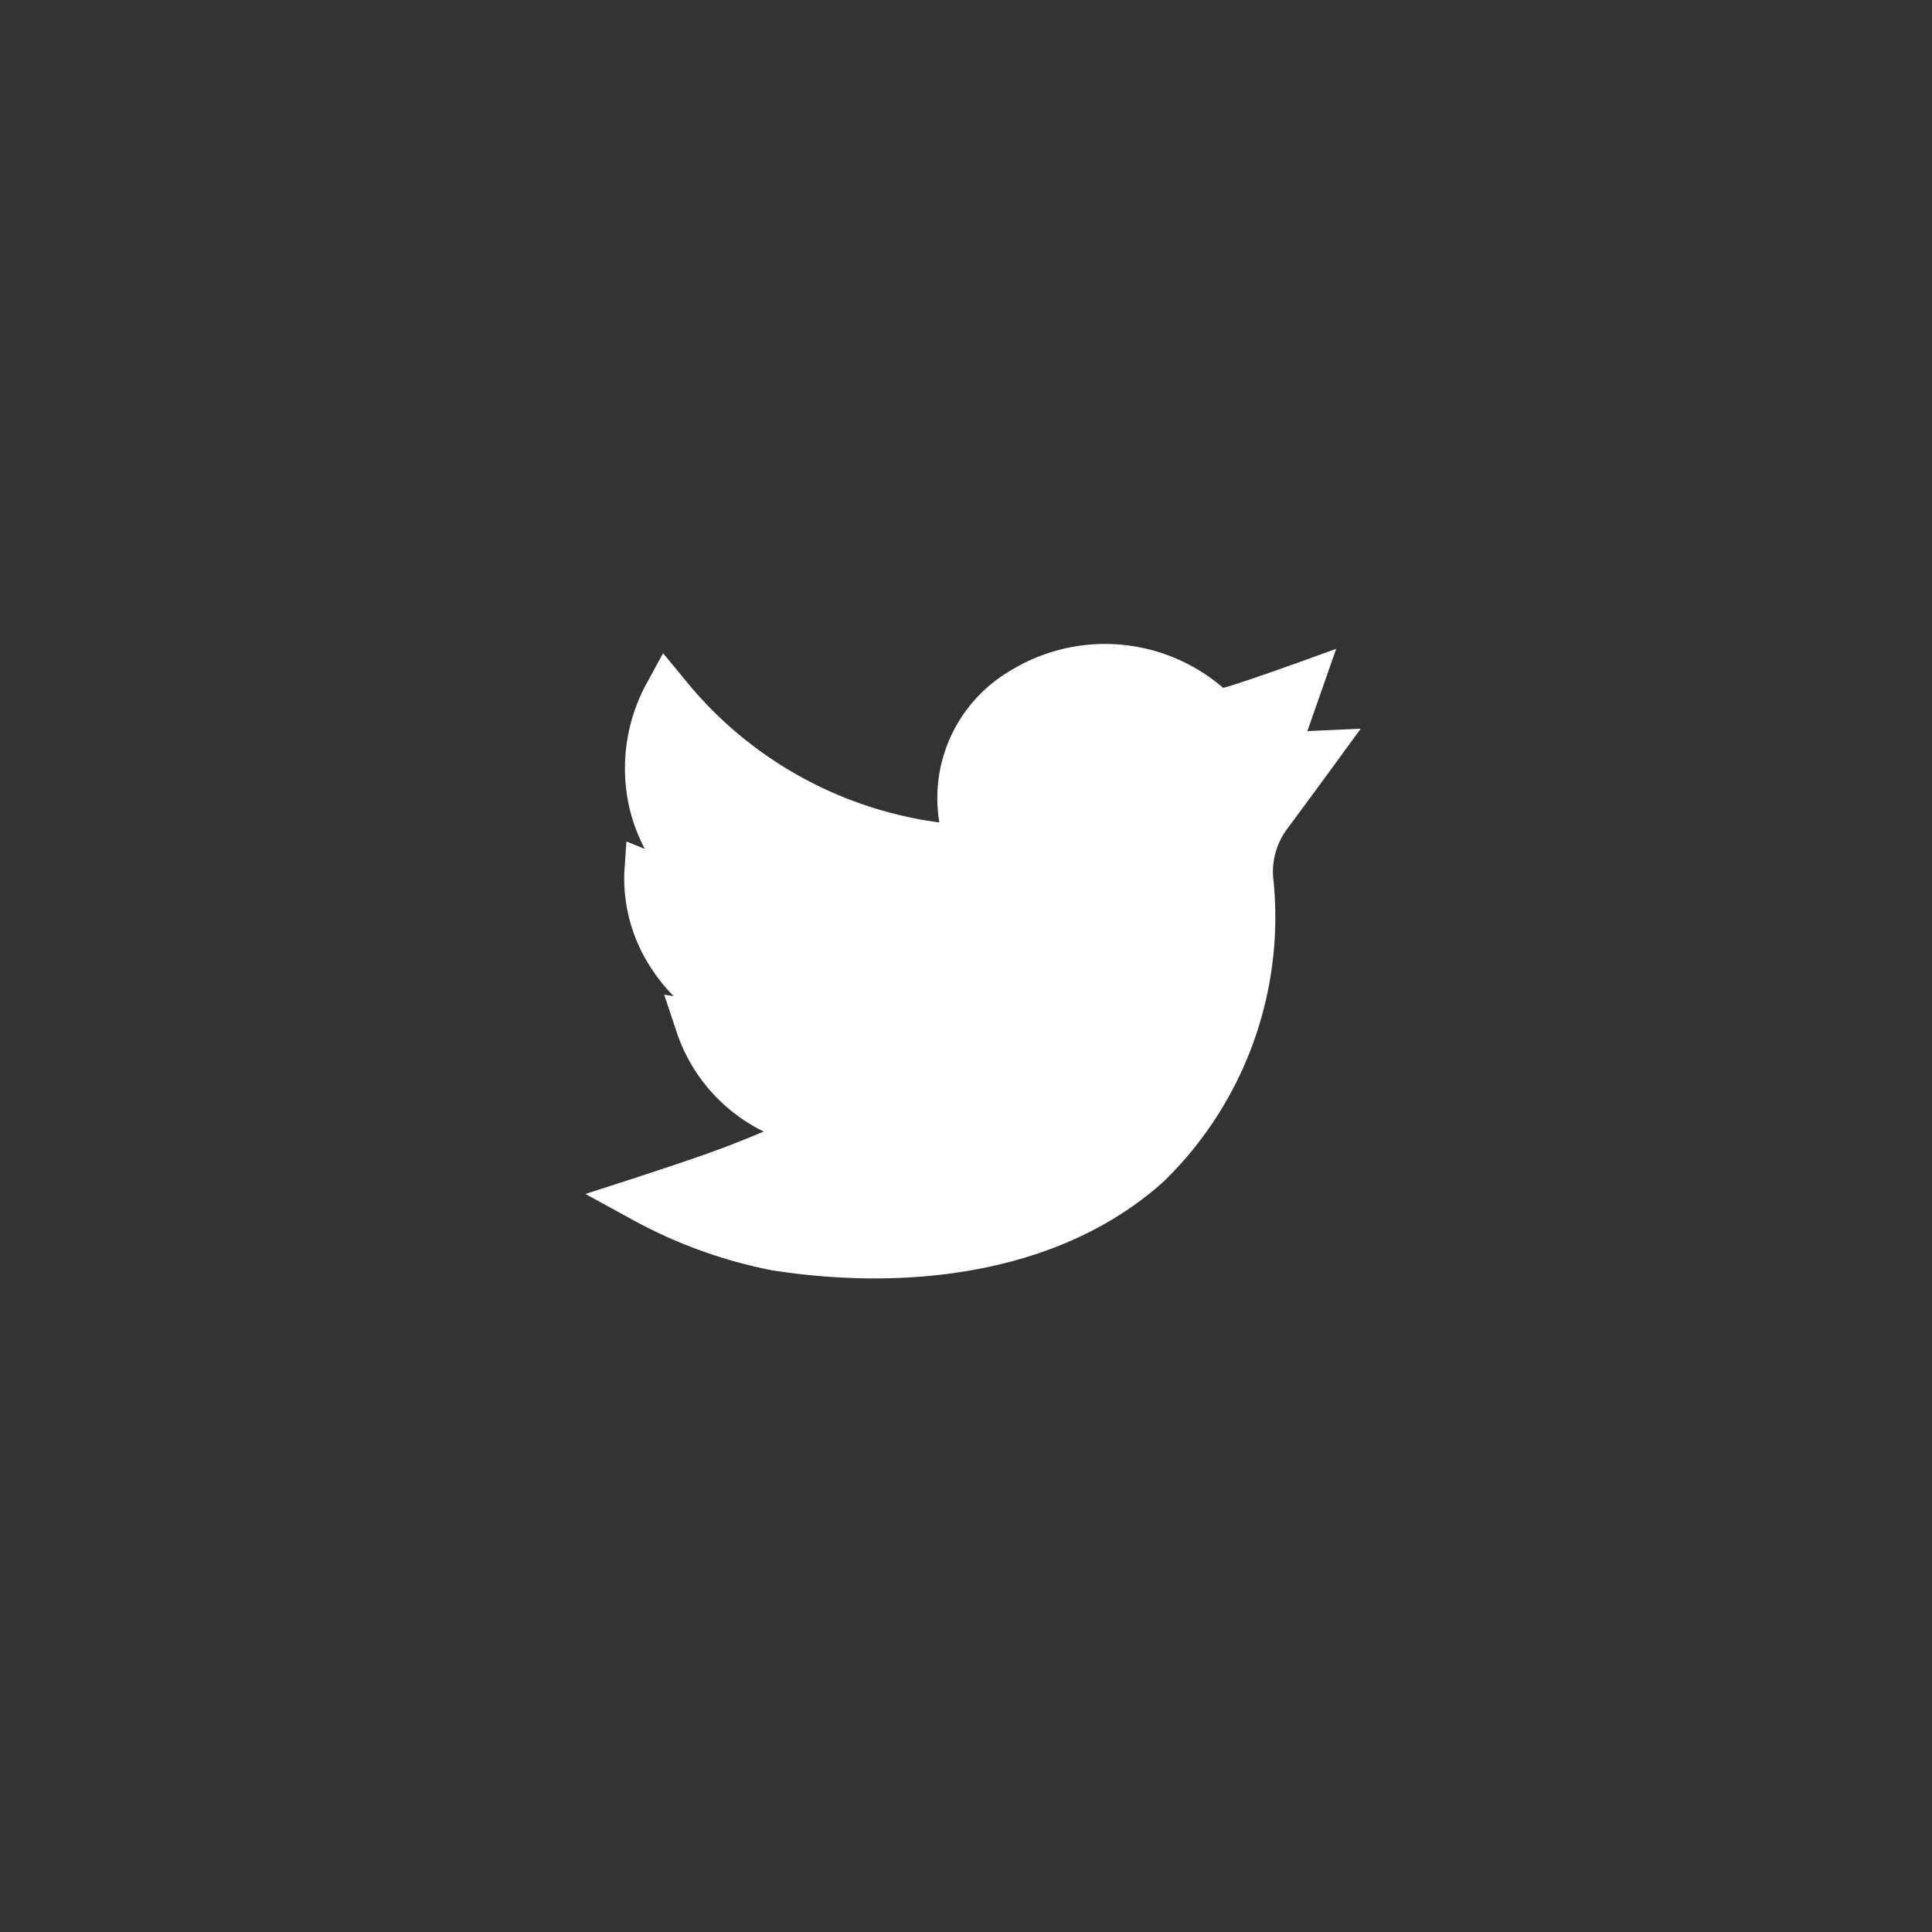 <svg id="Component_14_64" data-name="Component 14 – 64" xmlns="http://www.w3.org/2000/svg" width="33" height="33" viewBox="0 0 33 33">
  <rect x="0" y="0" width="33" height="33" fill="#333333" stroke="none"/>
  <rect id="Rectangle_27" data-name="Rectangle 27" width="33" height="33" rx="16.5" fill="#fff" opacity="0"/>
  <path id="twitter" d="M13.239,1.447c-.833.038-.815.035-.909.043L12.823.082s-1.54.566-1.93.668A3.089,3.089,0,0,0,7.256.457,2.52,2.52,0,0,0,6.045,3.048,6.72,6.72,0,0,1,1.691.6L1.326.158l-.273.5A3.029,3.029,0,0,0,.73,2.7a2.929,2.929,0,0,0,.284.8L.7,3.373.664,3.9a2.793,2.793,0,0,0,.474,1.66,2.953,2.953,0,0,0,.369.455l-.162-.025.2.6a2.916,2.916,0,0,0,1.5,1.737c-.7.3-1.264.486-2.192.791L0,9.394l.784.429a8.233,8.233,0,0,0,2.4.874c2.321.364,4.934.068,6.694-1.517a6.3,6.3,0,0,0,1.867-5.209,1.234,1.234,0,0,1,.231-.8c.329-.439,1.261-1.717,1.263-1.72Z" transform="translate(10 11)" fill="#fff"/>
</svg>
